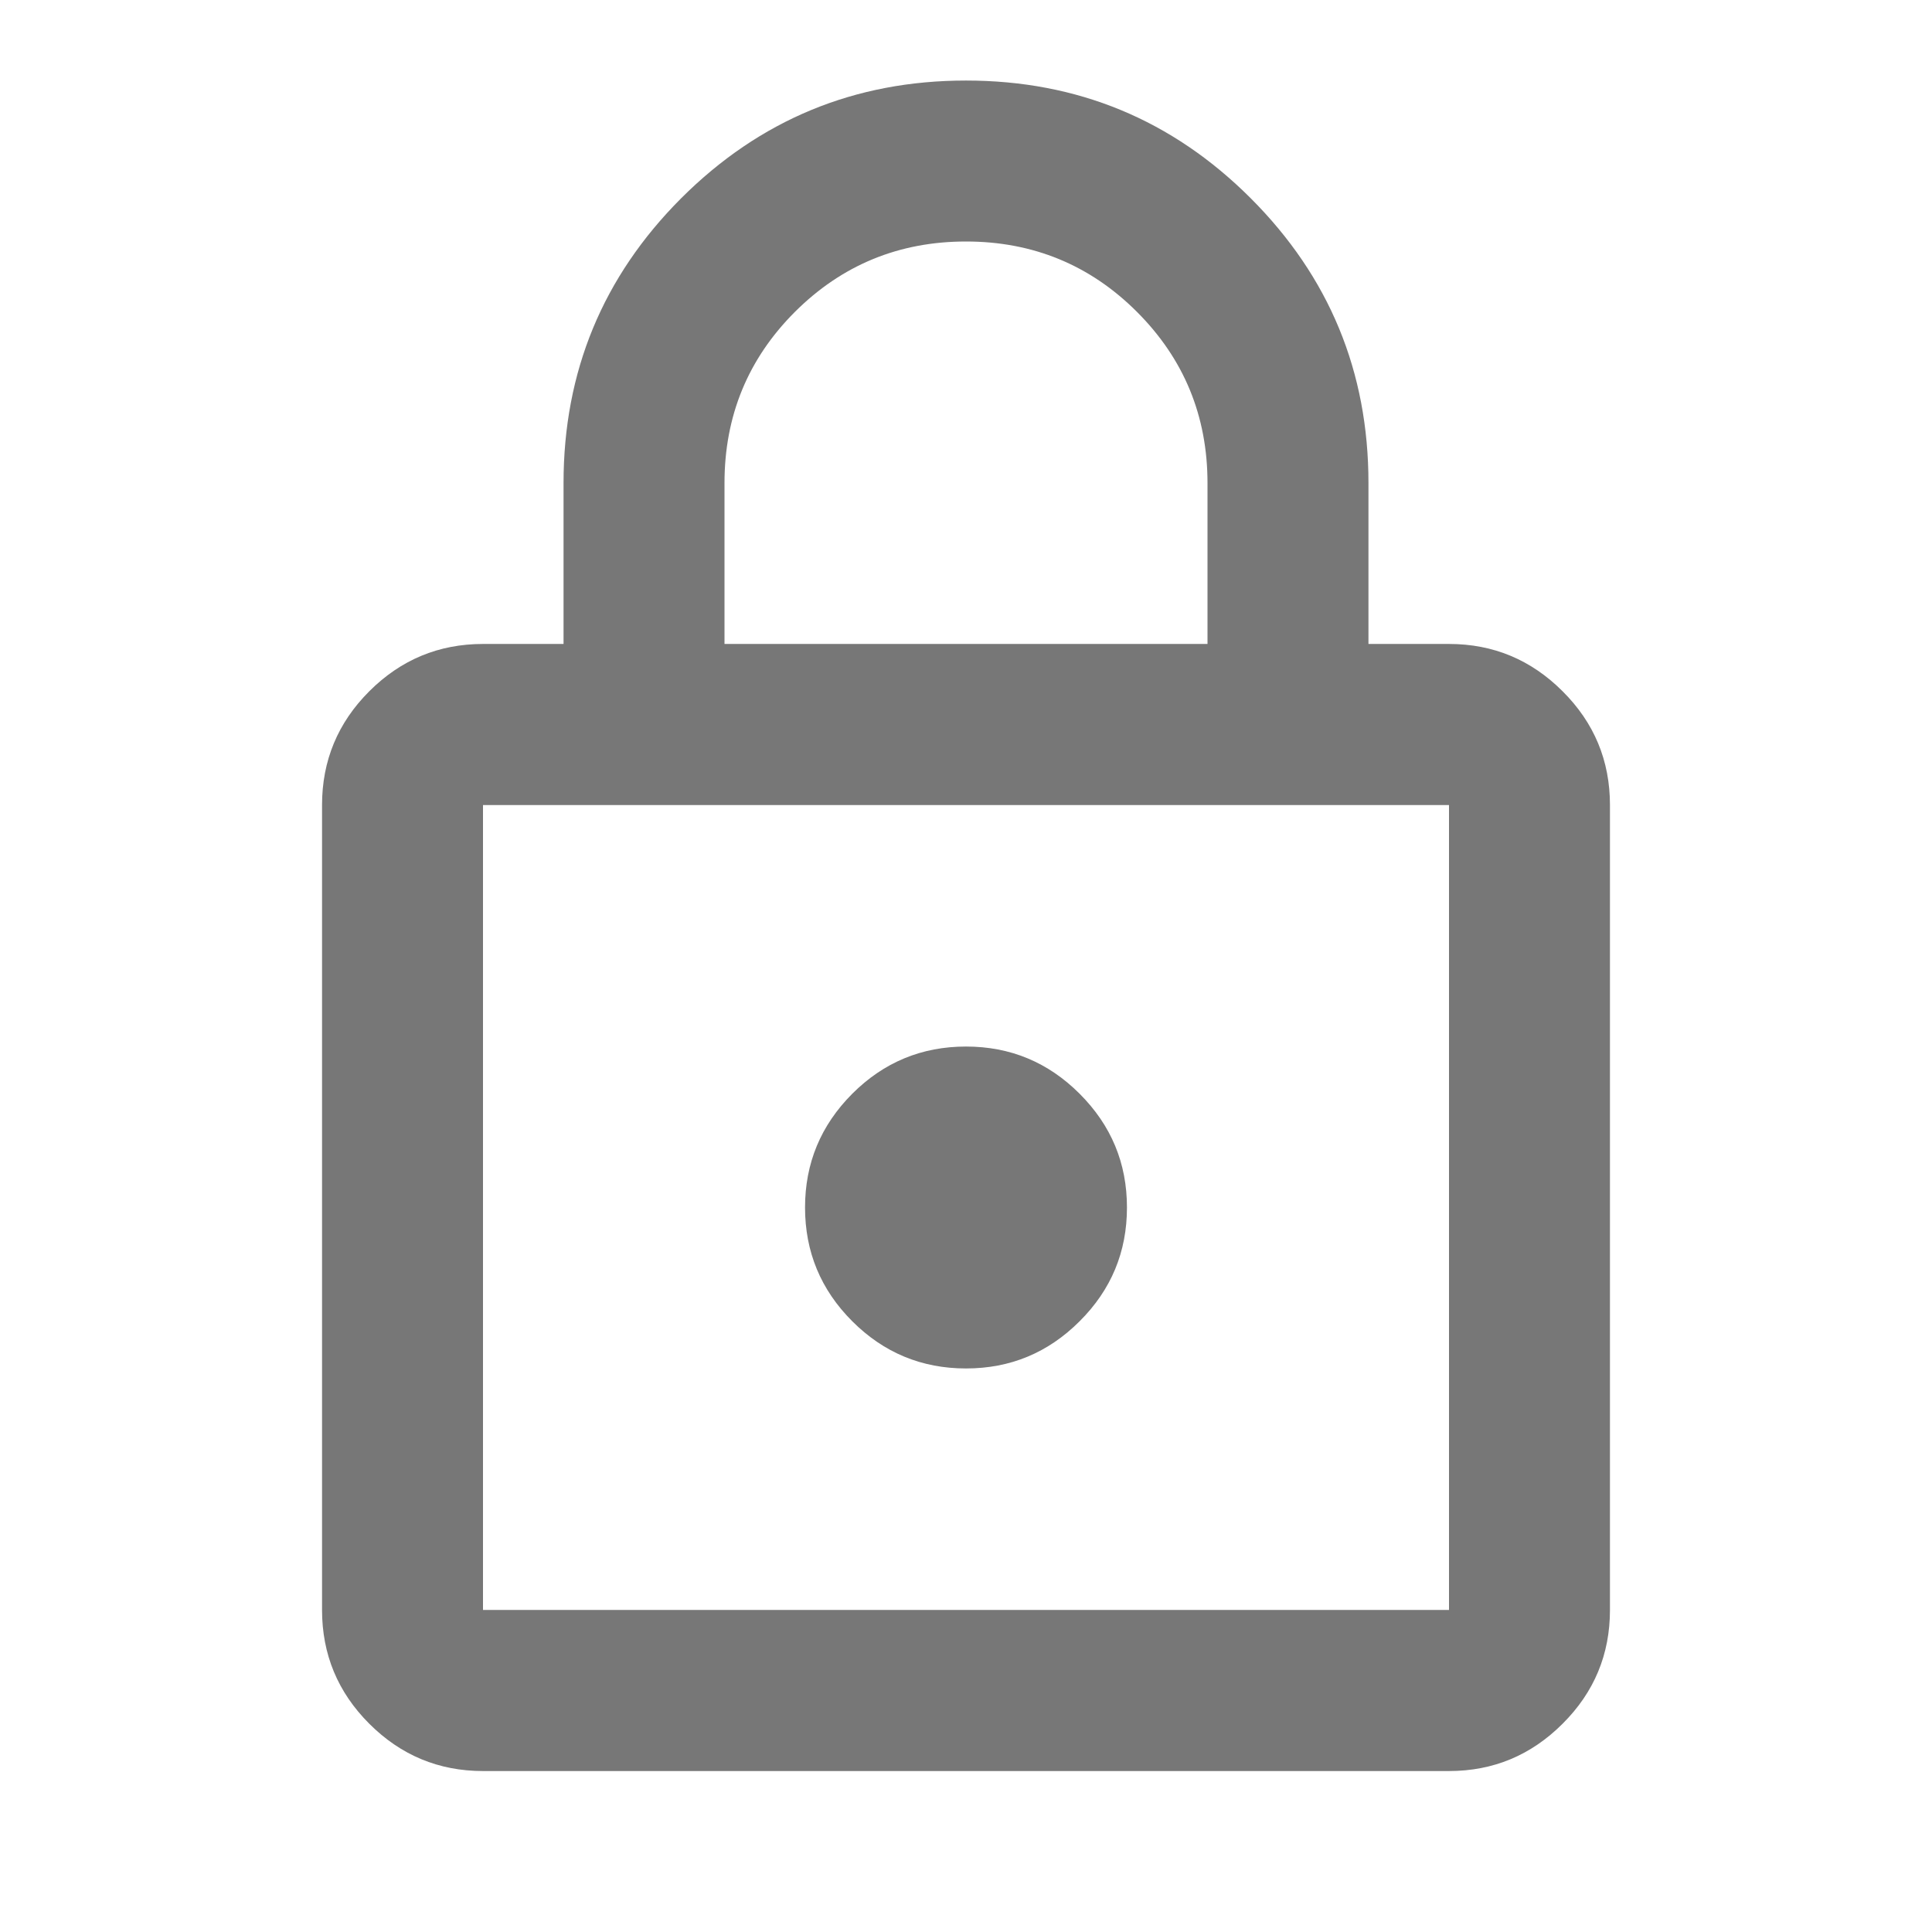 <svg width="16" height="16" viewBox="0 0 16 16" fill="none" xmlns="http://www.w3.org/2000/svg">
<mask id="mask0_194_1322" style="mask-type:alpha" maskUnits="userSpaceOnUse" x="0" y="0" width="16" height="16">
<rect width="16" height="16" fill="#D9D9D9"/>
</mask>
<g mask="url(#mask0_194_1322)">
<path d="M4 14.667C3.633 14.667 3.319 14.536 3.058 14.275C2.797 14.014 2.667 13.7 2.667 13.333V6.667C2.667 6.3 2.797 5.986 3.058 5.725C3.319 5.464 3.633 5.333 4 5.333H4.667V4C4.667 3.078 4.992 2.292 5.641 1.642C6.292 0.992 7.078 0.667 8 0.667C8.922 0.667 9.708 0.992 10.358 1.642C11.008 2.292 11.333 3.078 11.333 4V5.333H12C12.367 5.333 12.68 5.464 12.941 5.725C13.203 5.986 13.333 6.3 13.333 6.667V13.333C13.333 13.7 13.203 14.014 12.941 14.275C12.68 14.536 12.367 14.667 12 14.667H4ZM4 13.333H12V6.667H4V13.333ZM8 11.333C8.367 11.333 8.68 11.203 8.941 10.942C9.203 10.681 9.333 10.367 9.333 10C9.333 9.633 9.203 9.32 8.941 9.058C8.68 8.797 8.367 8.667 8 8.667C7.633 8.667 7.319 8.797 7.058 9.058C6.797 9.32 6.667 9.633 6.667 10C6.667 10.367 6.797 10.681 7.058 10.942C7.319 11.203 7.633 11.333 8 11.333ZM6 5.333H10V4C10 3.445 9.805 2.972 9.416 2.583C9.028 2.195 8.555 2 8 2C7.444 2 6.972 2.195 6.583 2.583C6.194 2.972 6 3.445 6 4V5.333Z" fill="#777777"/>
</g>
</svg>
